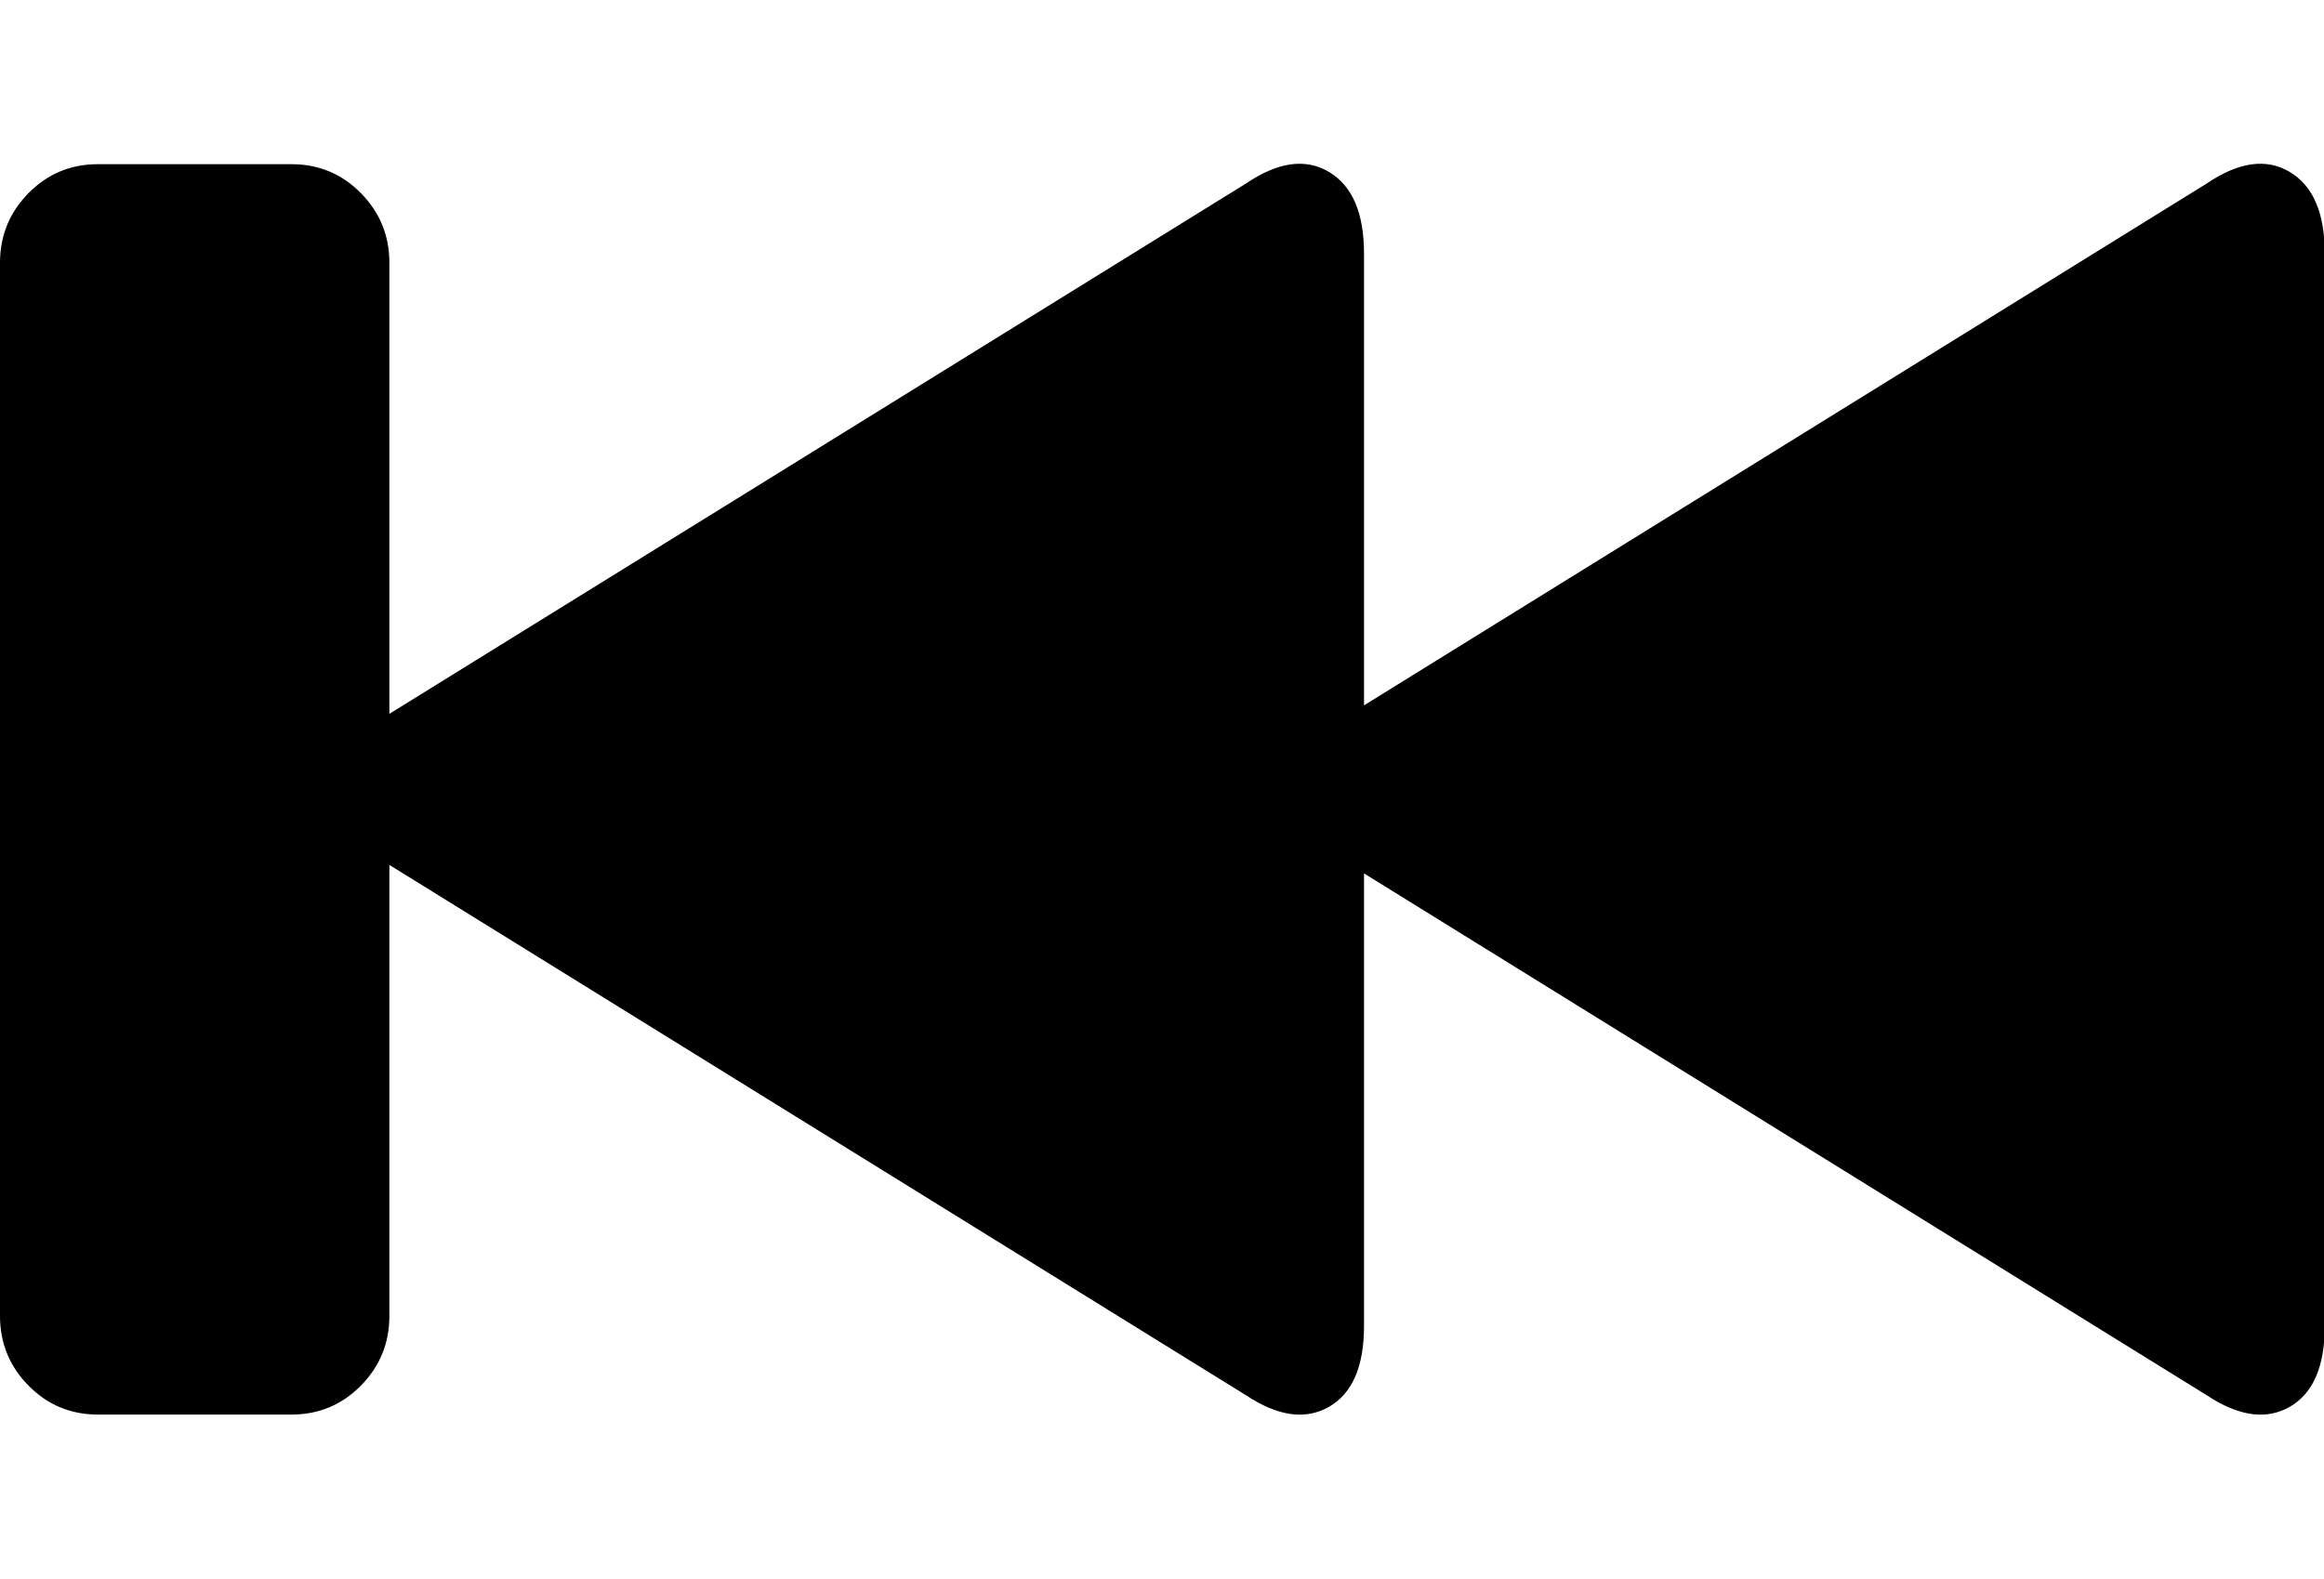 <svg height="1000px" width="1471.68px" xmlns="http://www.w3.org/2000/svg">
  <g>
    <path d="M0 833.496c0 0 0 -666.992 0 -666.992c0 -17.253 6.022 -31.983 18.066 -44.19c12.045 -12.207 26.693 -18.31 43.946 -18.31c0 0 122.558 0 122.558 0c17.253 0 31.901 6.103 43.946 18.31c12.044 12.207 18.066 26.937 18.066 44.19c0 0 0 285.644 0 285.644c0 0 542.481 -335.937 542.481 -335.937c20.182 -13.672 37.679 -16.113 52.49 -7.324c14.811 8.789 22.217 26.041 22.217 51.757c0 0 0 286.133 0 286.133c0 0 533.691 -330.566 533.691 -330.566c20.182 -13.672 37.679 -16.113 52.49 -7.324c14.811 8.789 22.217 26.041 22.217 51.757c0 0 0 679.2 0 679.2c0 25.716 -7.406 42.806 -22.217 51.269c-14.811 8.464 -32.308 6.022 -52.49 -7.324c0 0 -533.691 -330.566 -533.691 -330.566c0 0 0 286.621 0 286.621c0 25.716 -7.406 42.806 -22.217 51.269c-14.811 8.464 -32.308 6.022 -52.49 -7.324c0 0 -542.481 -335.938 -542.481 -335.938c0 0 0 285.645 0 285.645c0 17.253 -6.022 31.982 -18.066 44.189c-12.045 12.207 -26.693 18.311 -43.946 18.311c0 0 -122.558 0 -122.558 0c-17.253 0 -31.901 -6.104 -43.946 -18.311c-12.044 -12.207 -18.066 -26.936 -18.066 -44.189c0 0 0 0 0 0" />
  </g>
</svg>